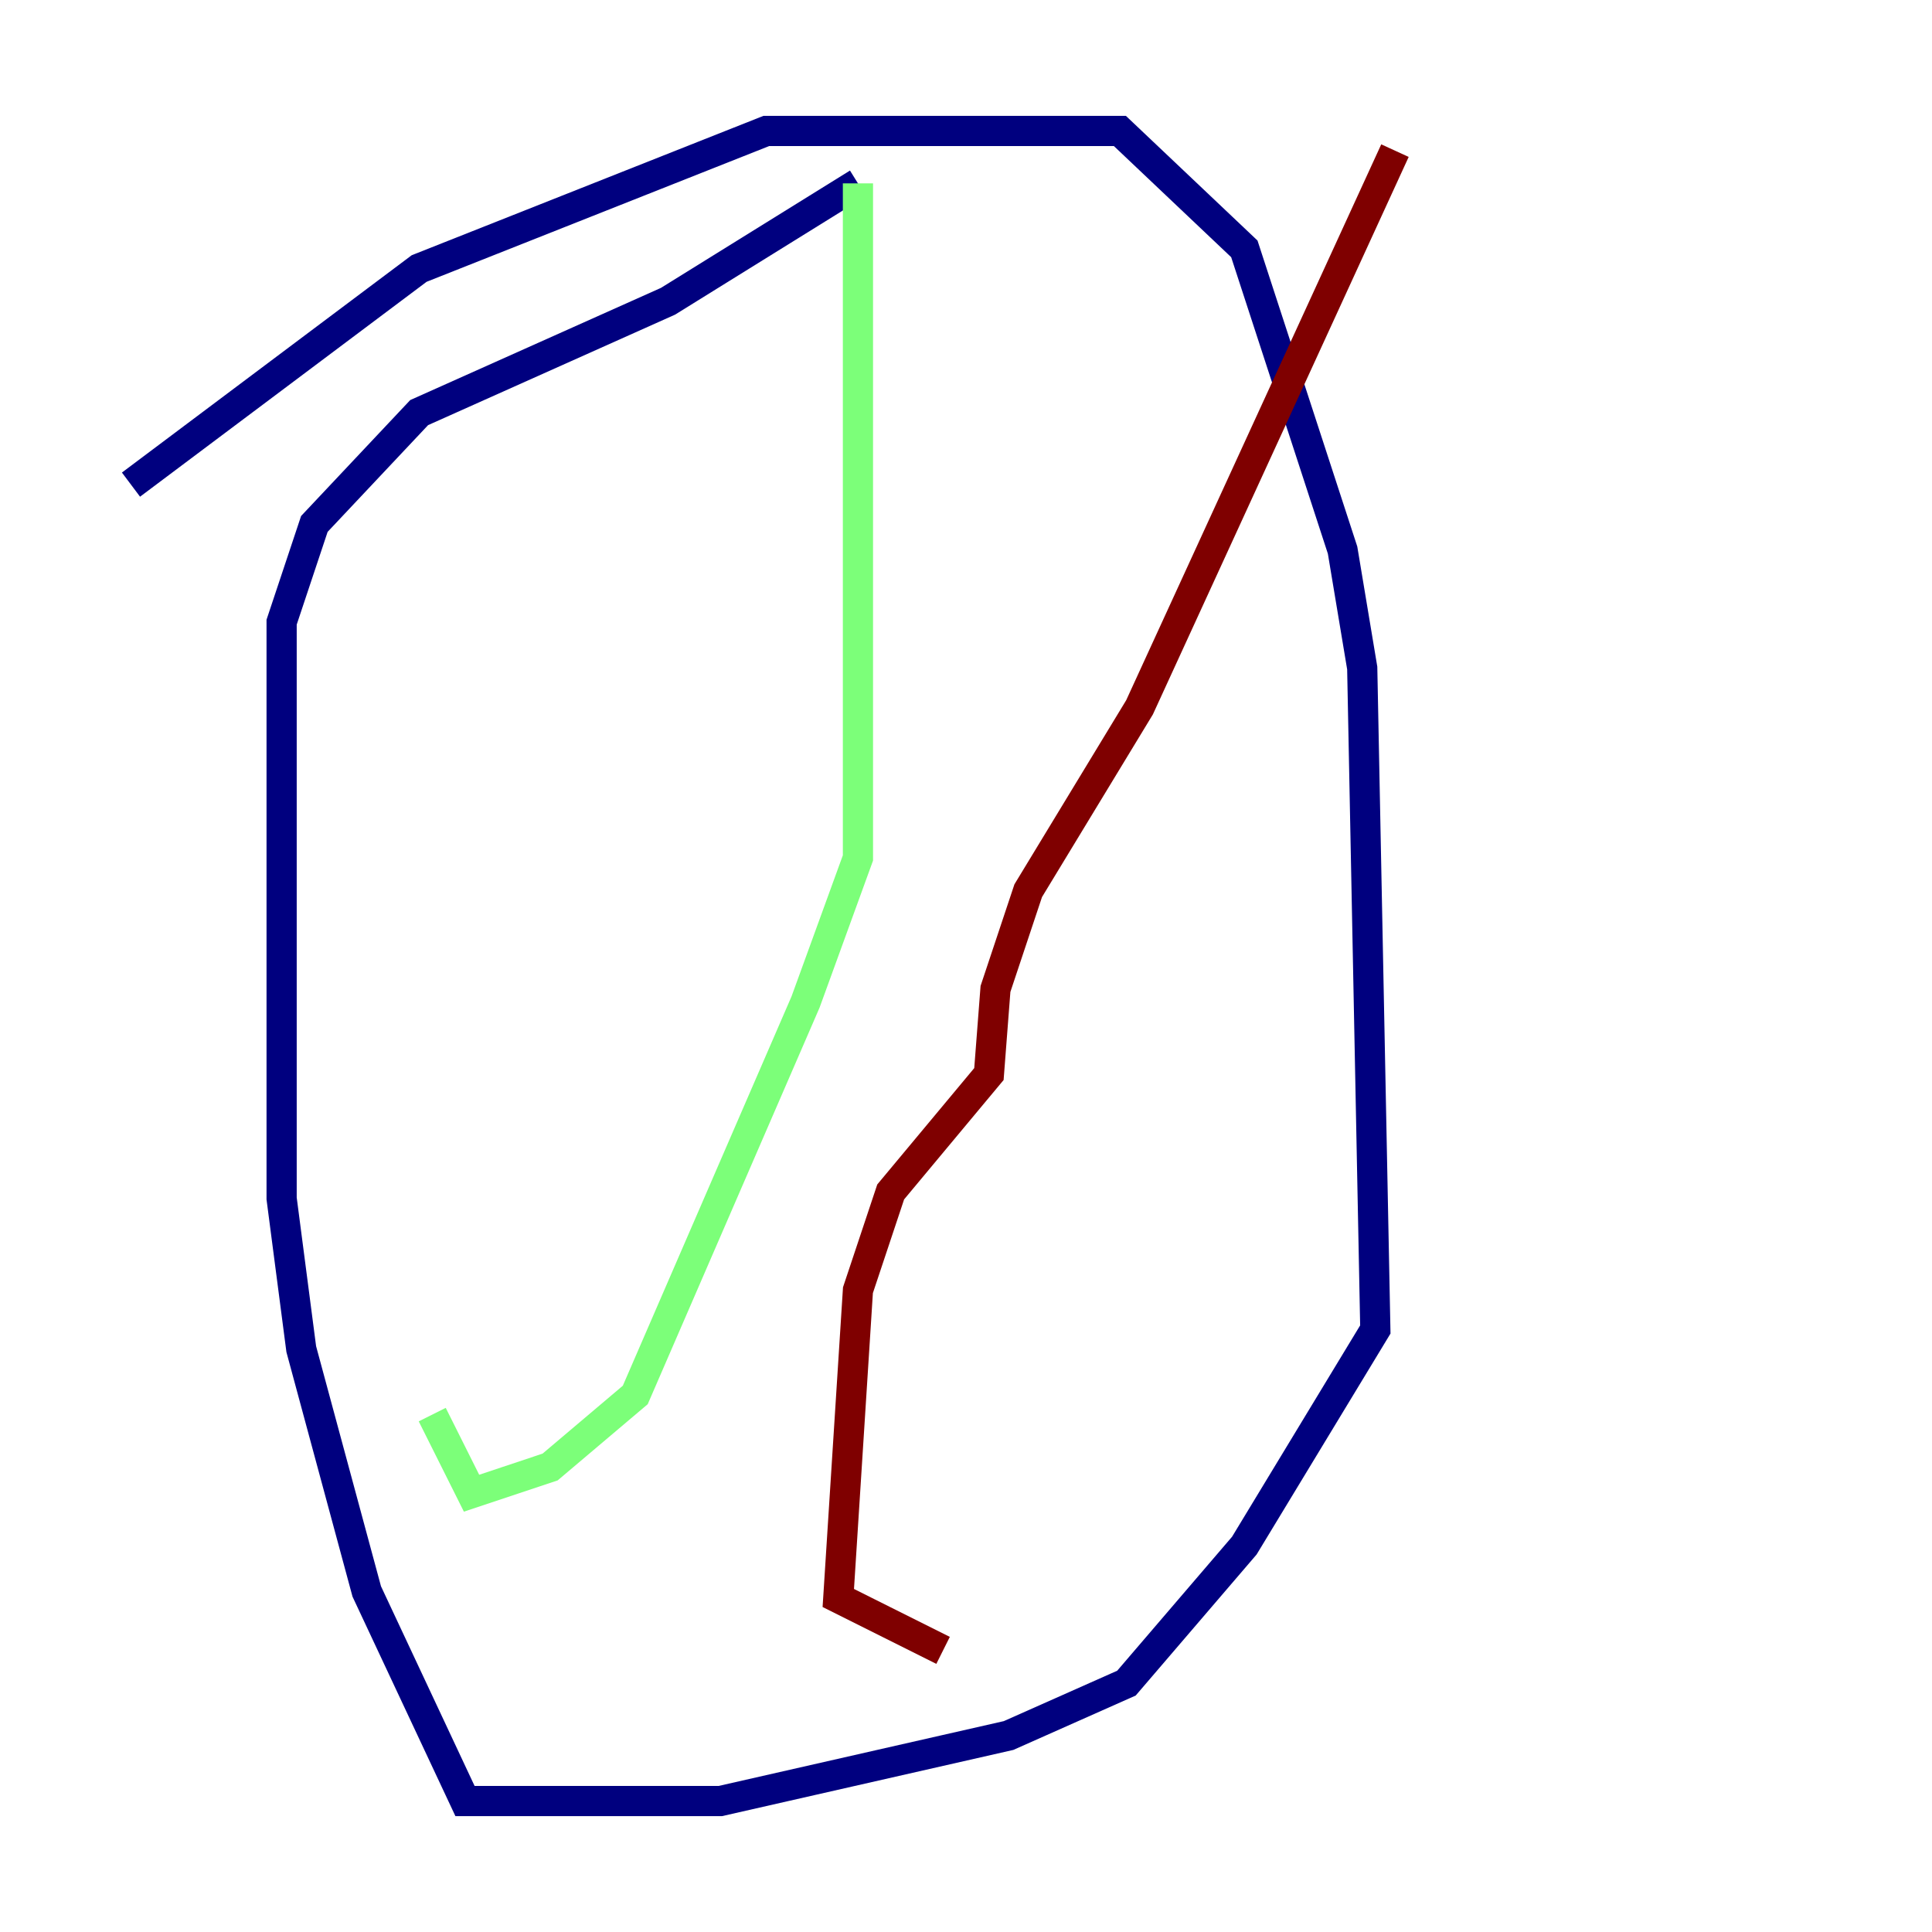 <?xml version="1.0" encoding="utf-8" ?>
<svg baseProfile="tiny" height="128" version="1.2" viewBox="0,0,128,128" width="128" xmlns="http://www.w3.org/2000/svg" xmlns:ev="http://www.w3.org/2001/xml-events" xmlns:xlink="http://www.w3.org/1999/xlink"><defs /><polyline fill="none" points="8.678,32.108 27.77,17.79 50.766,8.678 74.197,8.678 82.441,16.488 88.949,36.447 90.251,44.258 91.119,88.081 82.441,102.4 74.63,111.512 66.82,114.983 47.729,119.322 30.807,119.322 24.298,105.437 19.959,89.383 18.658,79.403 18.658,41.22 20.827,34.712 27.77,27.336 44.258,19.959 56.841,12.149" stroke="#00007f" stroke-width="2" /><polyline fill="none" points="56.841,12.149 56.841,56.841 53.37,66.386 42.088,92.42 36.447,97.193 31.241,98.929 28.637,93.722" stroke="#7cff79" stroke-width="2" /><polyline fill="none" points="92.42,9.98 75.498,46.861 68.122,59.01 65.953,65.519 65.519,71.159 59.01,78.969 56.841,85.478 55.539,105.871 62.481,109.342" stroke="#7f0000" stroke-width="2" /></svg>
